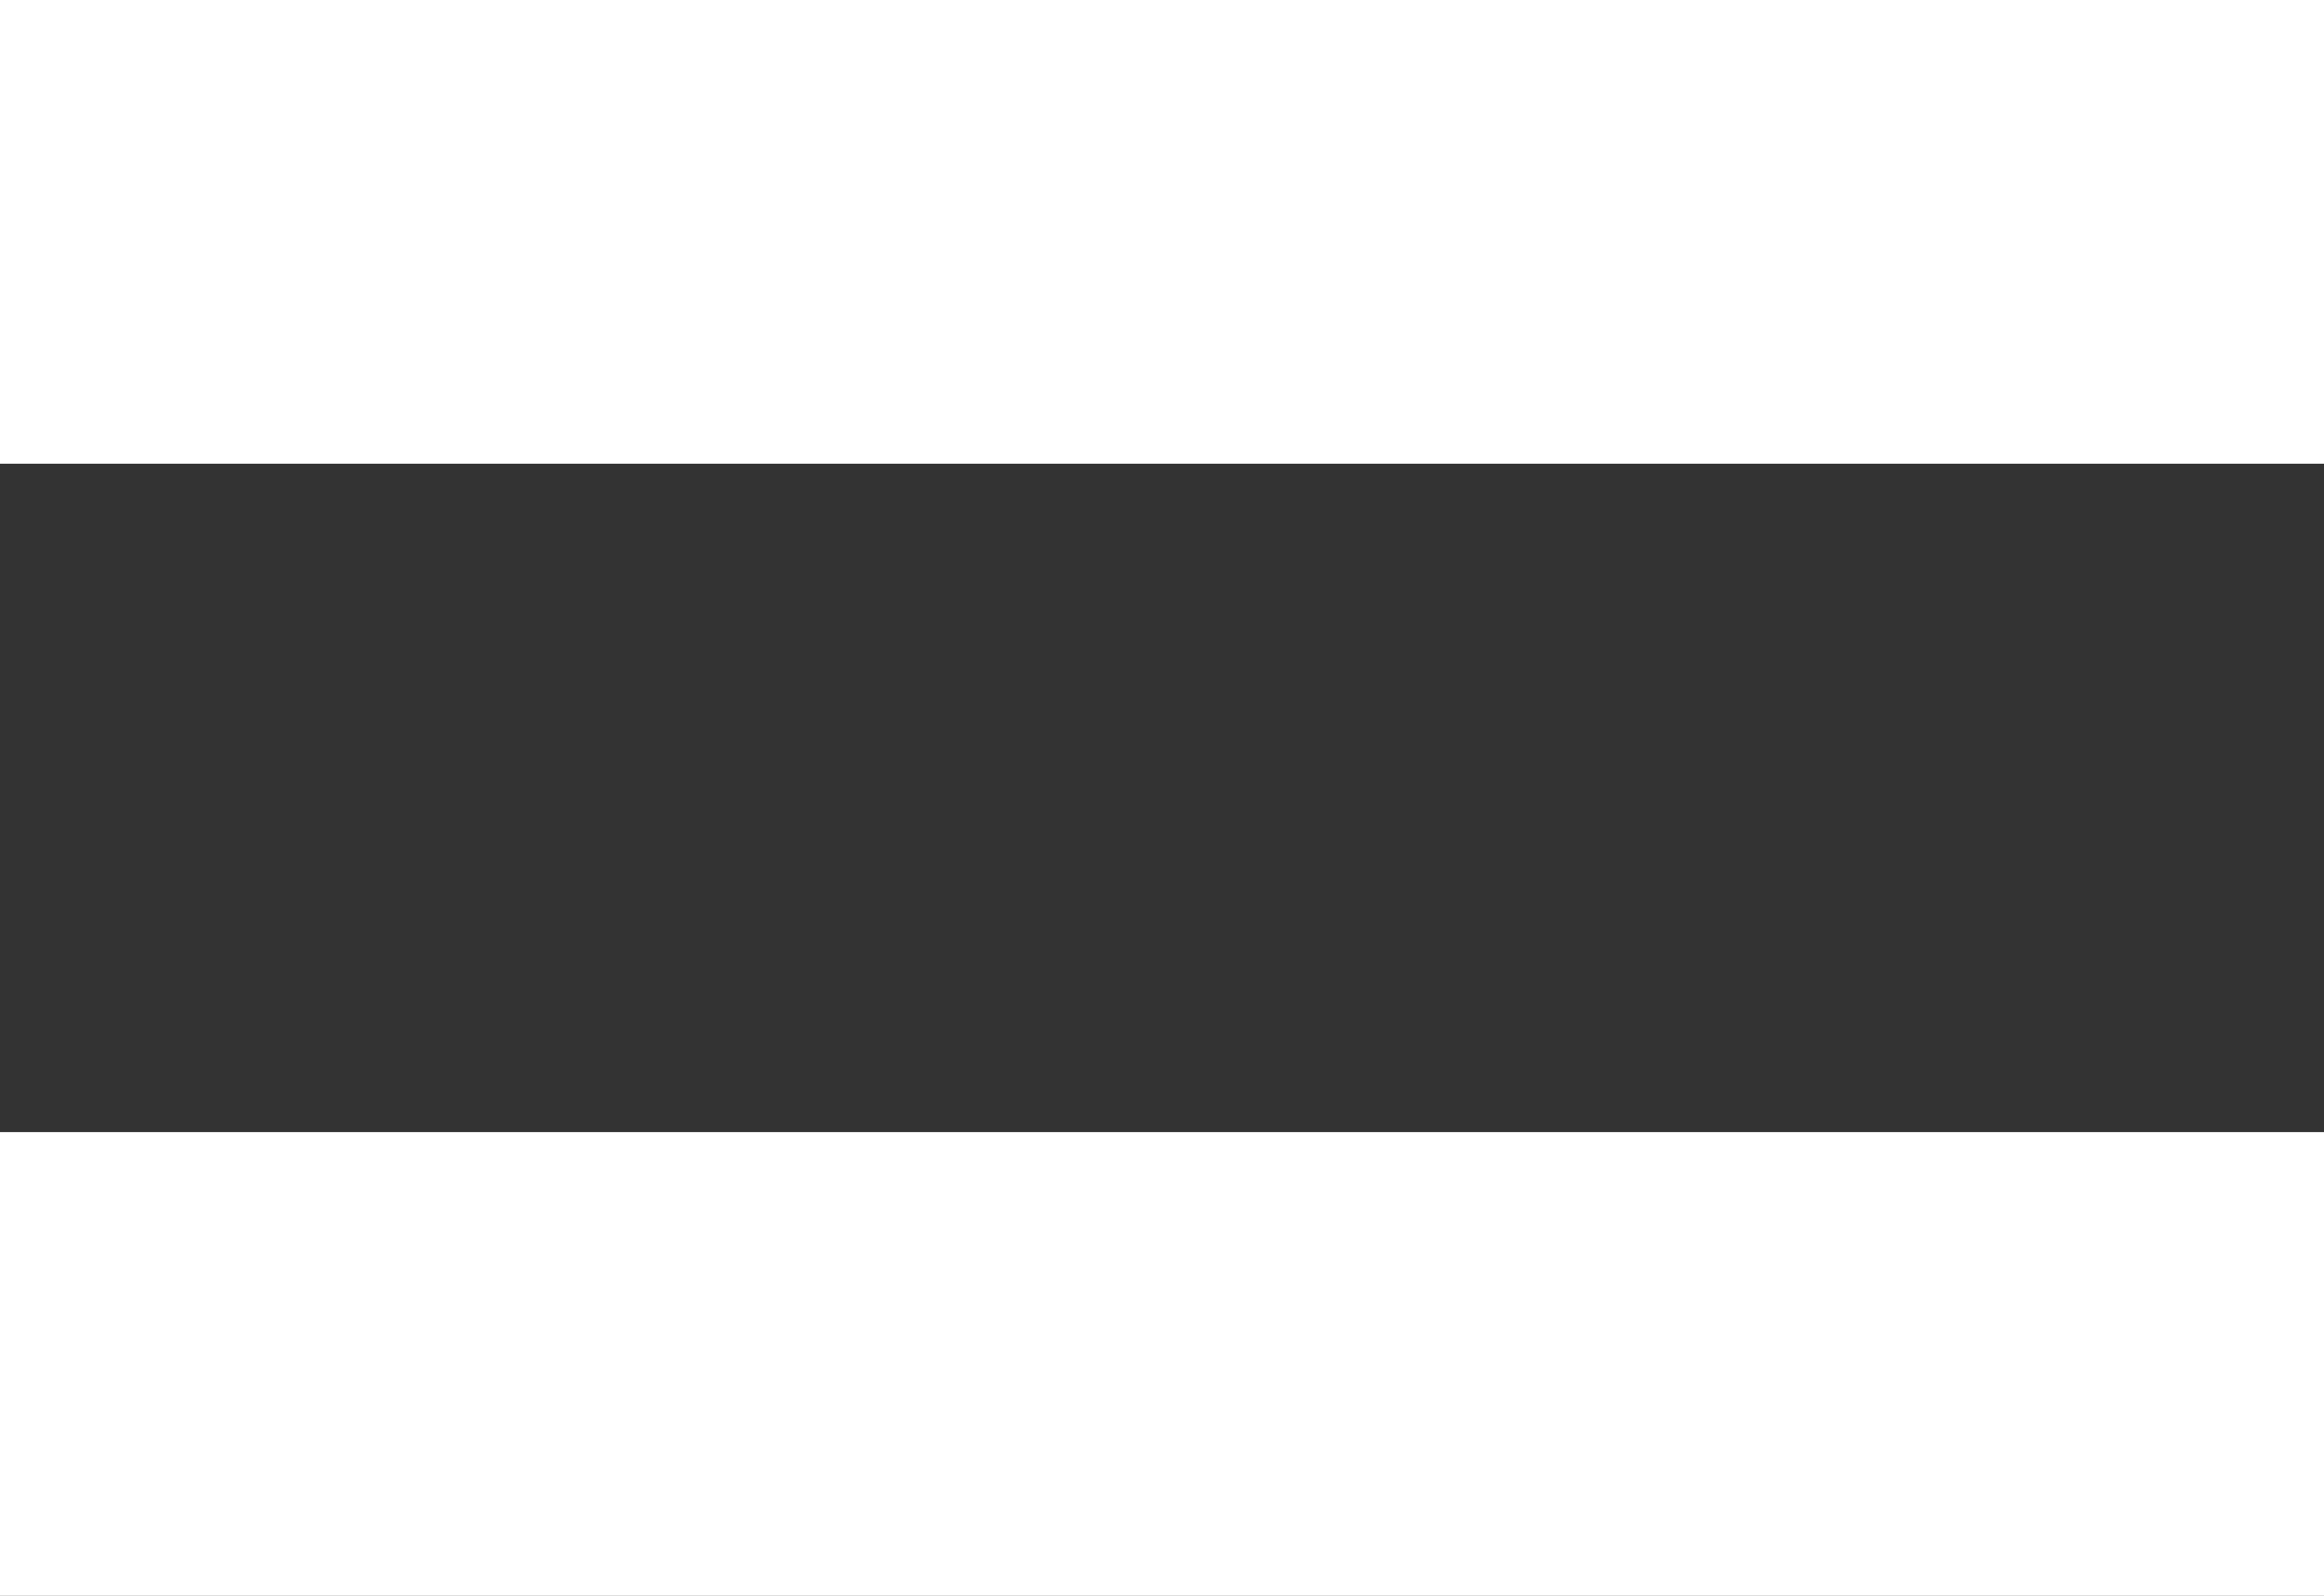 <?xml version="1.0" encoding="UTF-8"?><svg id="b" xmlns="http://www.w3.org/2000/svg"  viewBox="0 0 30.42 20.89"><rect x="0" y="0" width="30.42" height="20.89" fill="#333333" stroke="none"/><g id="c"><path d="M30.42,6.07H0V0h30.42v6.07ZM30.42,14.82H0v6.07h30.42v-6.07Z" fill="#fff"/></g></svg>